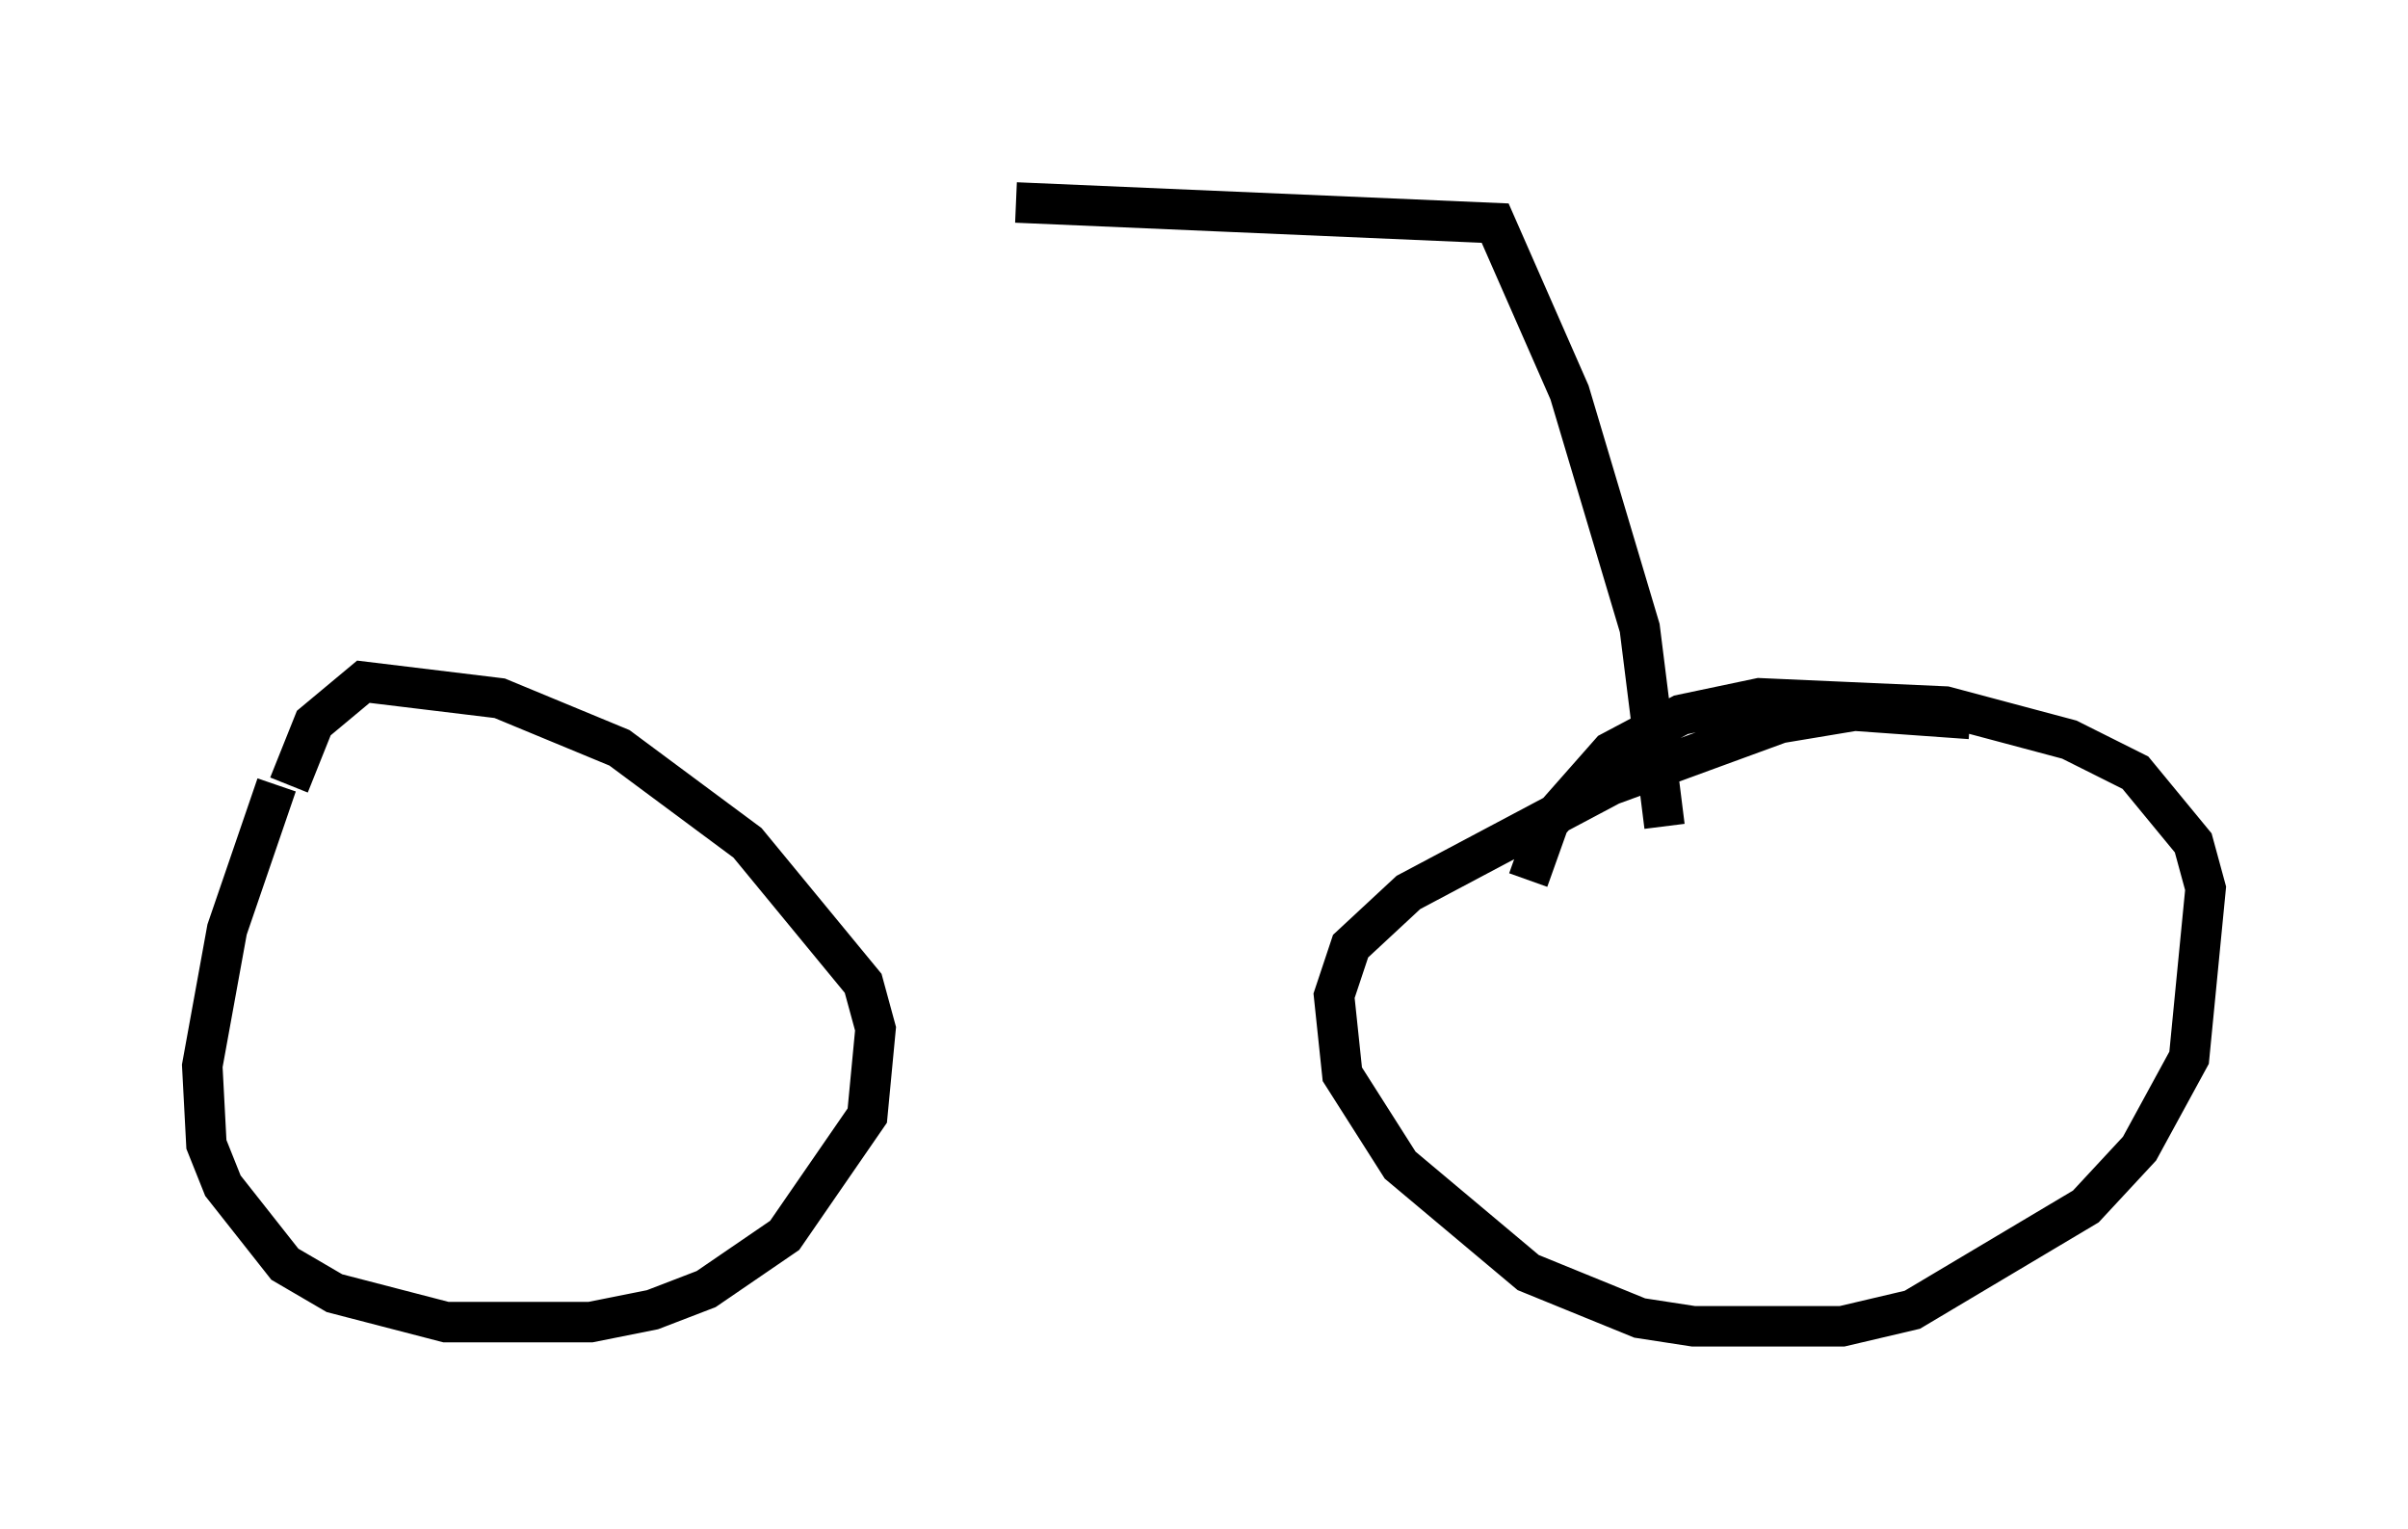 <?xml version="1.0" encoding="utf-8" ?>
<svg baseProfile="full" height="37.767" version="1.1" width="59.511" xmlns="http://www.w3.org/2000/svg" xmlns:ev="http://www.w3.org/2001/xml-events" xmlns:xlink="http://www.w3.org/1999/xlink"><defs /><rect fill="white" height="37.767" width="59.511" x="0" y="0" /><path d="M7.858, 17.658 m-1.021, 1.735 l-1.225, 3.573 -0.613, 3.369 l0.102, 1.94 0.408, 1.021 l1.531, 1.94 1.225, 0.715 l2.756, 0.715 3.573, 0.0 l1.531, -0.306 1.327, -0.51 l1.94, -1.327 2.042, -2.96 l0.204, -2.144 -0.306, -1.123 l-2.858, -3.471 -3.165, -2.348 l-2.96, -1.225 -3.369, -0.408 l-1.225, 1.021 -0.613, 1.531 m41.548, -1.633 l-2.858, -0.204 -1.838, 0.306 l-4.185, 1.531 -5.002, 2.654 l-1.429, 1.327 -0.408, 1.225 l0.204, 1.94 1.429, 2.246 l3.165, 2.654 2.756, 1.123 l1.327, 0.204 3.675, 0.0 l1.735, -0.408 4.288, -2.552 l1.327, -1.429 1.225, -2.246 l0.408, -4.185 -0.306, -1.123 l-1.429, -1.735 -1.633, -0.817 l-3.063, -0.817 -4.594, -0.204 l-1.94, 0.408 -1.735, 0.919 l-1.531, 1.735 -0.51, 1.429 m3.369, -1.327 l-0.613, -4.9 -1.735, -5.819 l-1.838, -4.185 -11.842, -0.51 " fill="none" stroke="black" stroke-width="1" /></svg>
